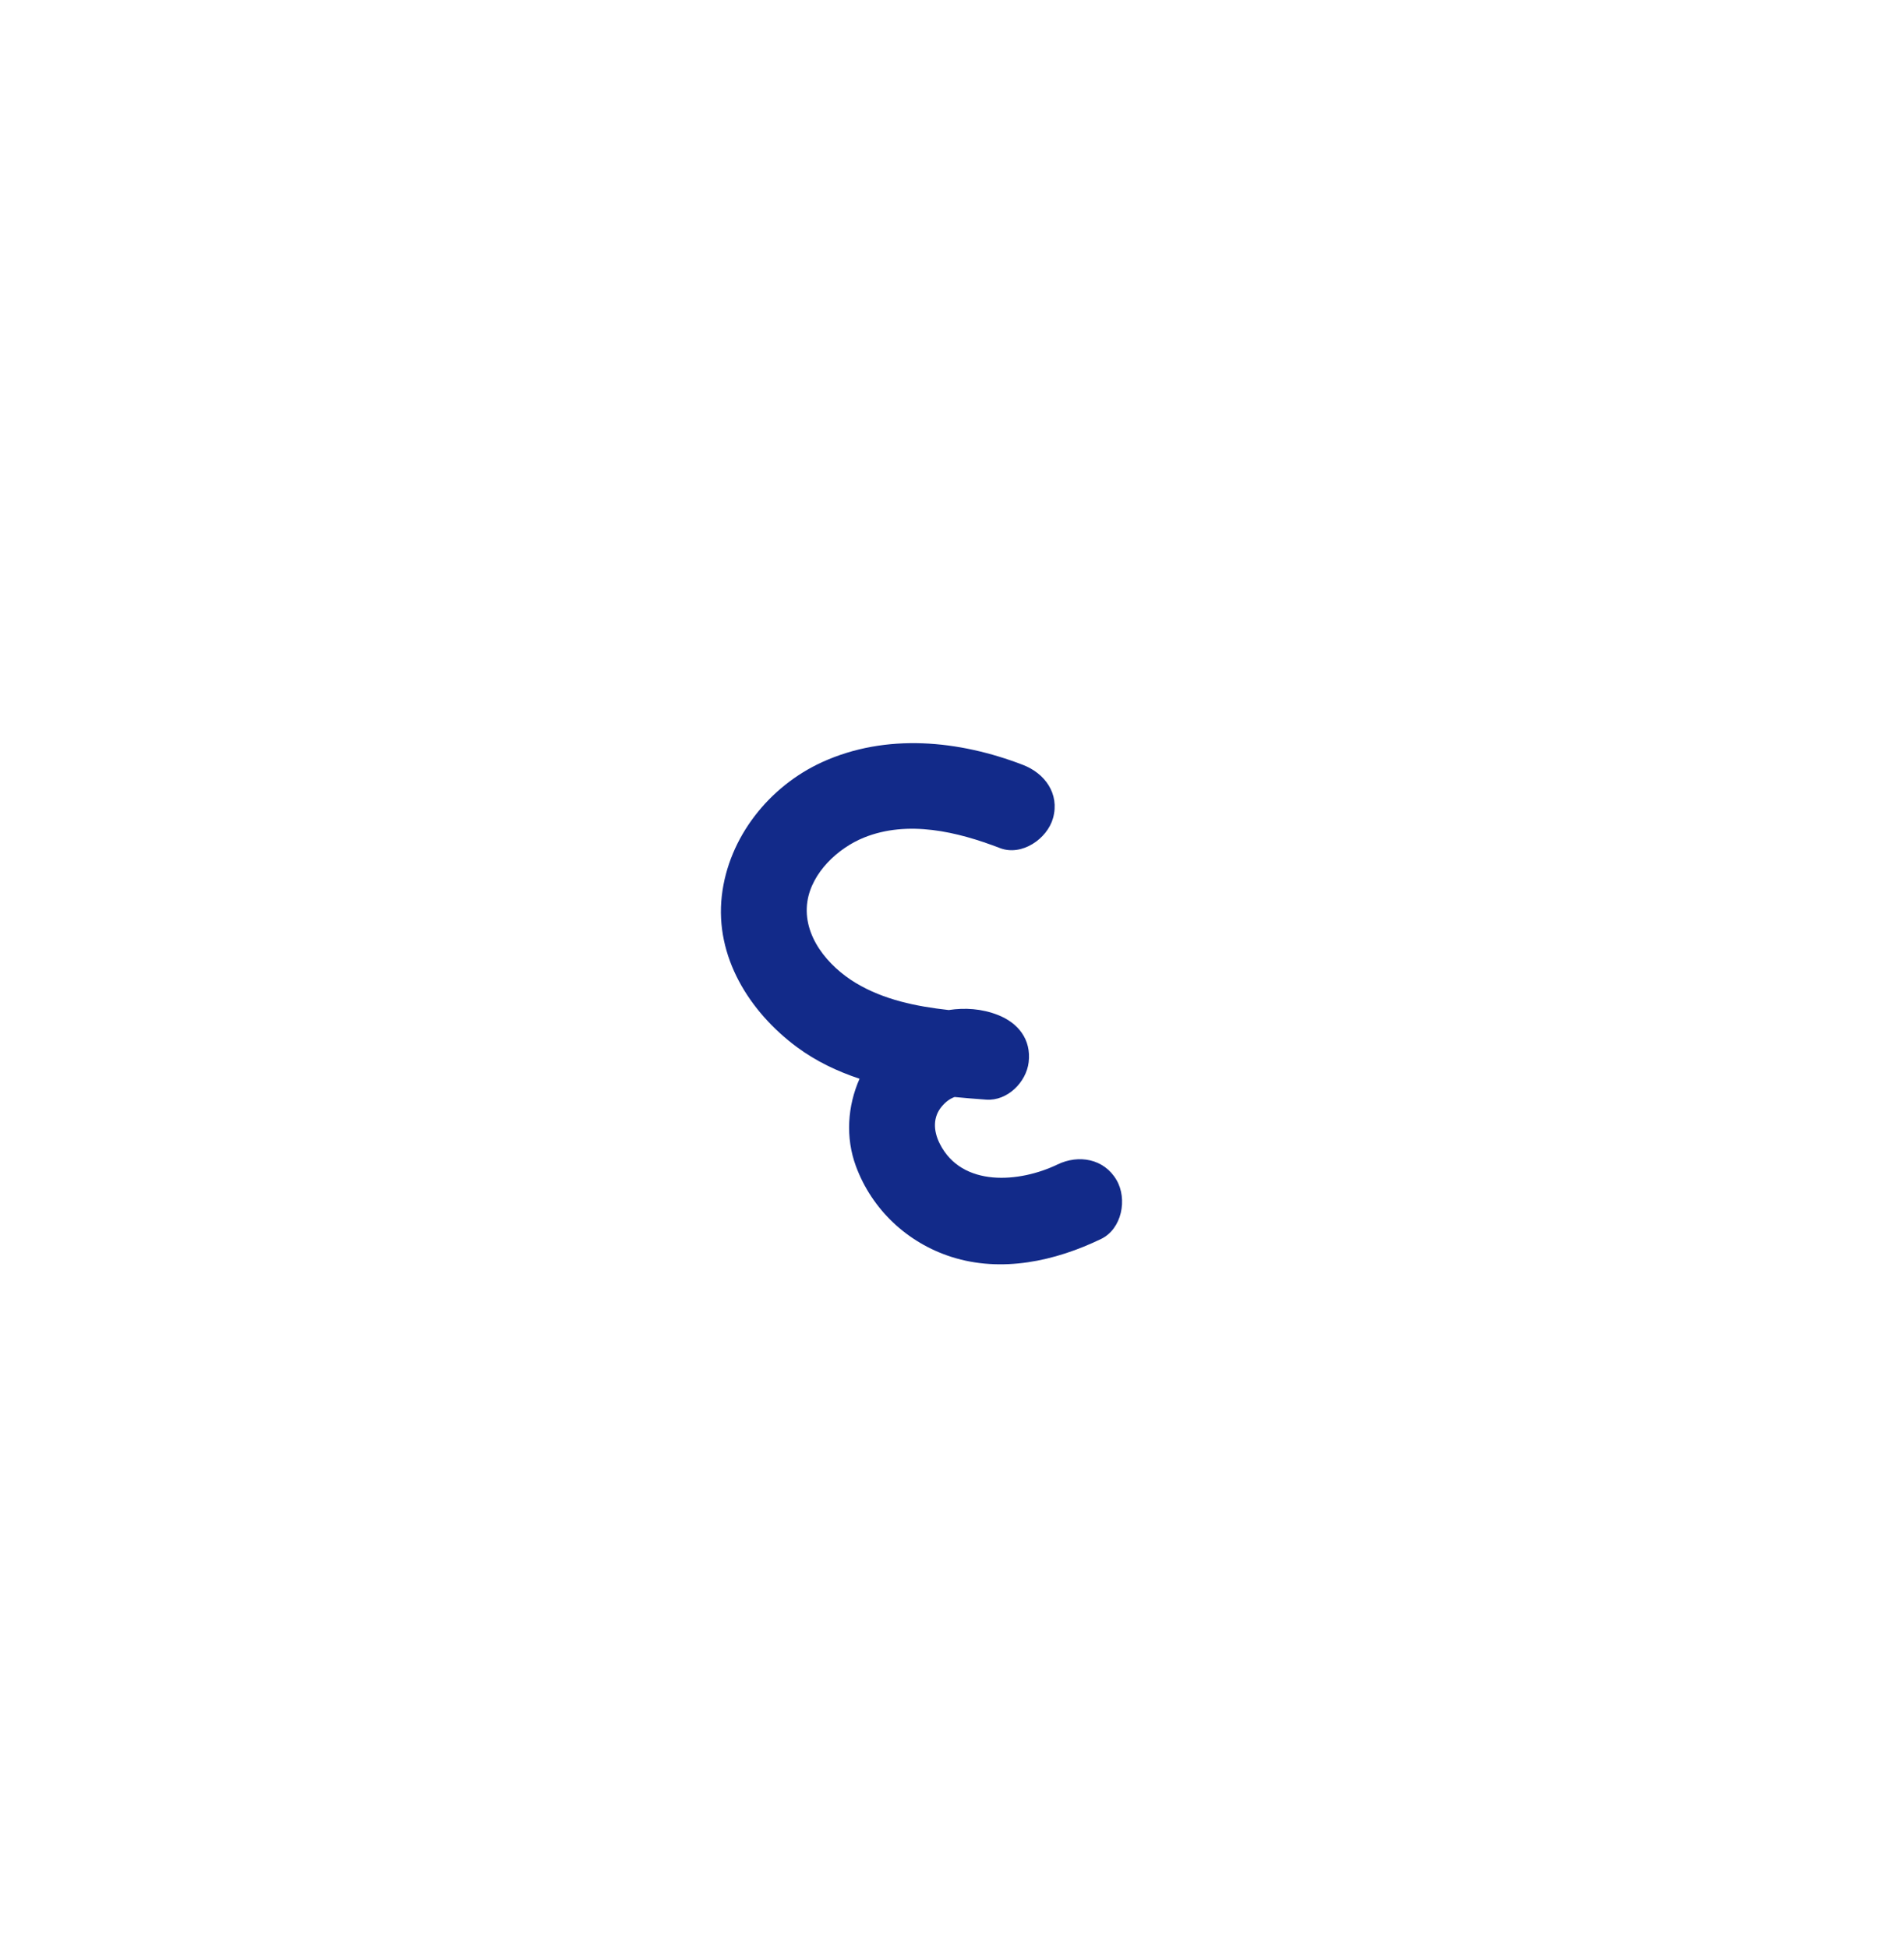 <svg xmlns="http://www.w3.org/2000/svg" xml:space="preserve" viewBox="0 0 215 220"><path d="M126.074 133.254c-1.416-2.422-4.288-2.895-6.666-1.748-4.254 2.052-10.782 2.619-13.285-2.338-.785-1.553-.729-3.051.18-4.164.497-.609.987-.932 1.488-1.118 1.199.115 2.397.216 3.58.298 2.389.166 4.518-1.979 4.785-4.224.305-2.56-1.166-4.439-3.49-5.346-1.796-.7-3.693-.832-5.539-.55-3.669-.408-7.332-1.156-10.495-3.058-3.111-1.871-6.047-5.327-5.461-9.205.491-3.249 3.435-6.019 6.382-7.21 4.976-2.013 10.574-.662 15.366 1.184 2.456.946 5.346-1.044 5.994-3.403.755-2.75-.938-5.044-3.403-5.993-7.237-2.787-15.43-3.599-22.647-.322-6.004 2.726-10.592 8.497-11.355 15.091-.798 6.893 3.115 13.128 8.485 17.105 2.167 1.605 4.56 2.735 7.066 3.571-1.36 3.086-1.605 6.634-.41 9.873 1.81 4.903 5.808 8.654 10.781 10.244 5.664 1.811 11.69.491 16.898-2.02 2.368-1.144 3-4.525 1.746-6.667" style="fill:#122a89"/></svg>